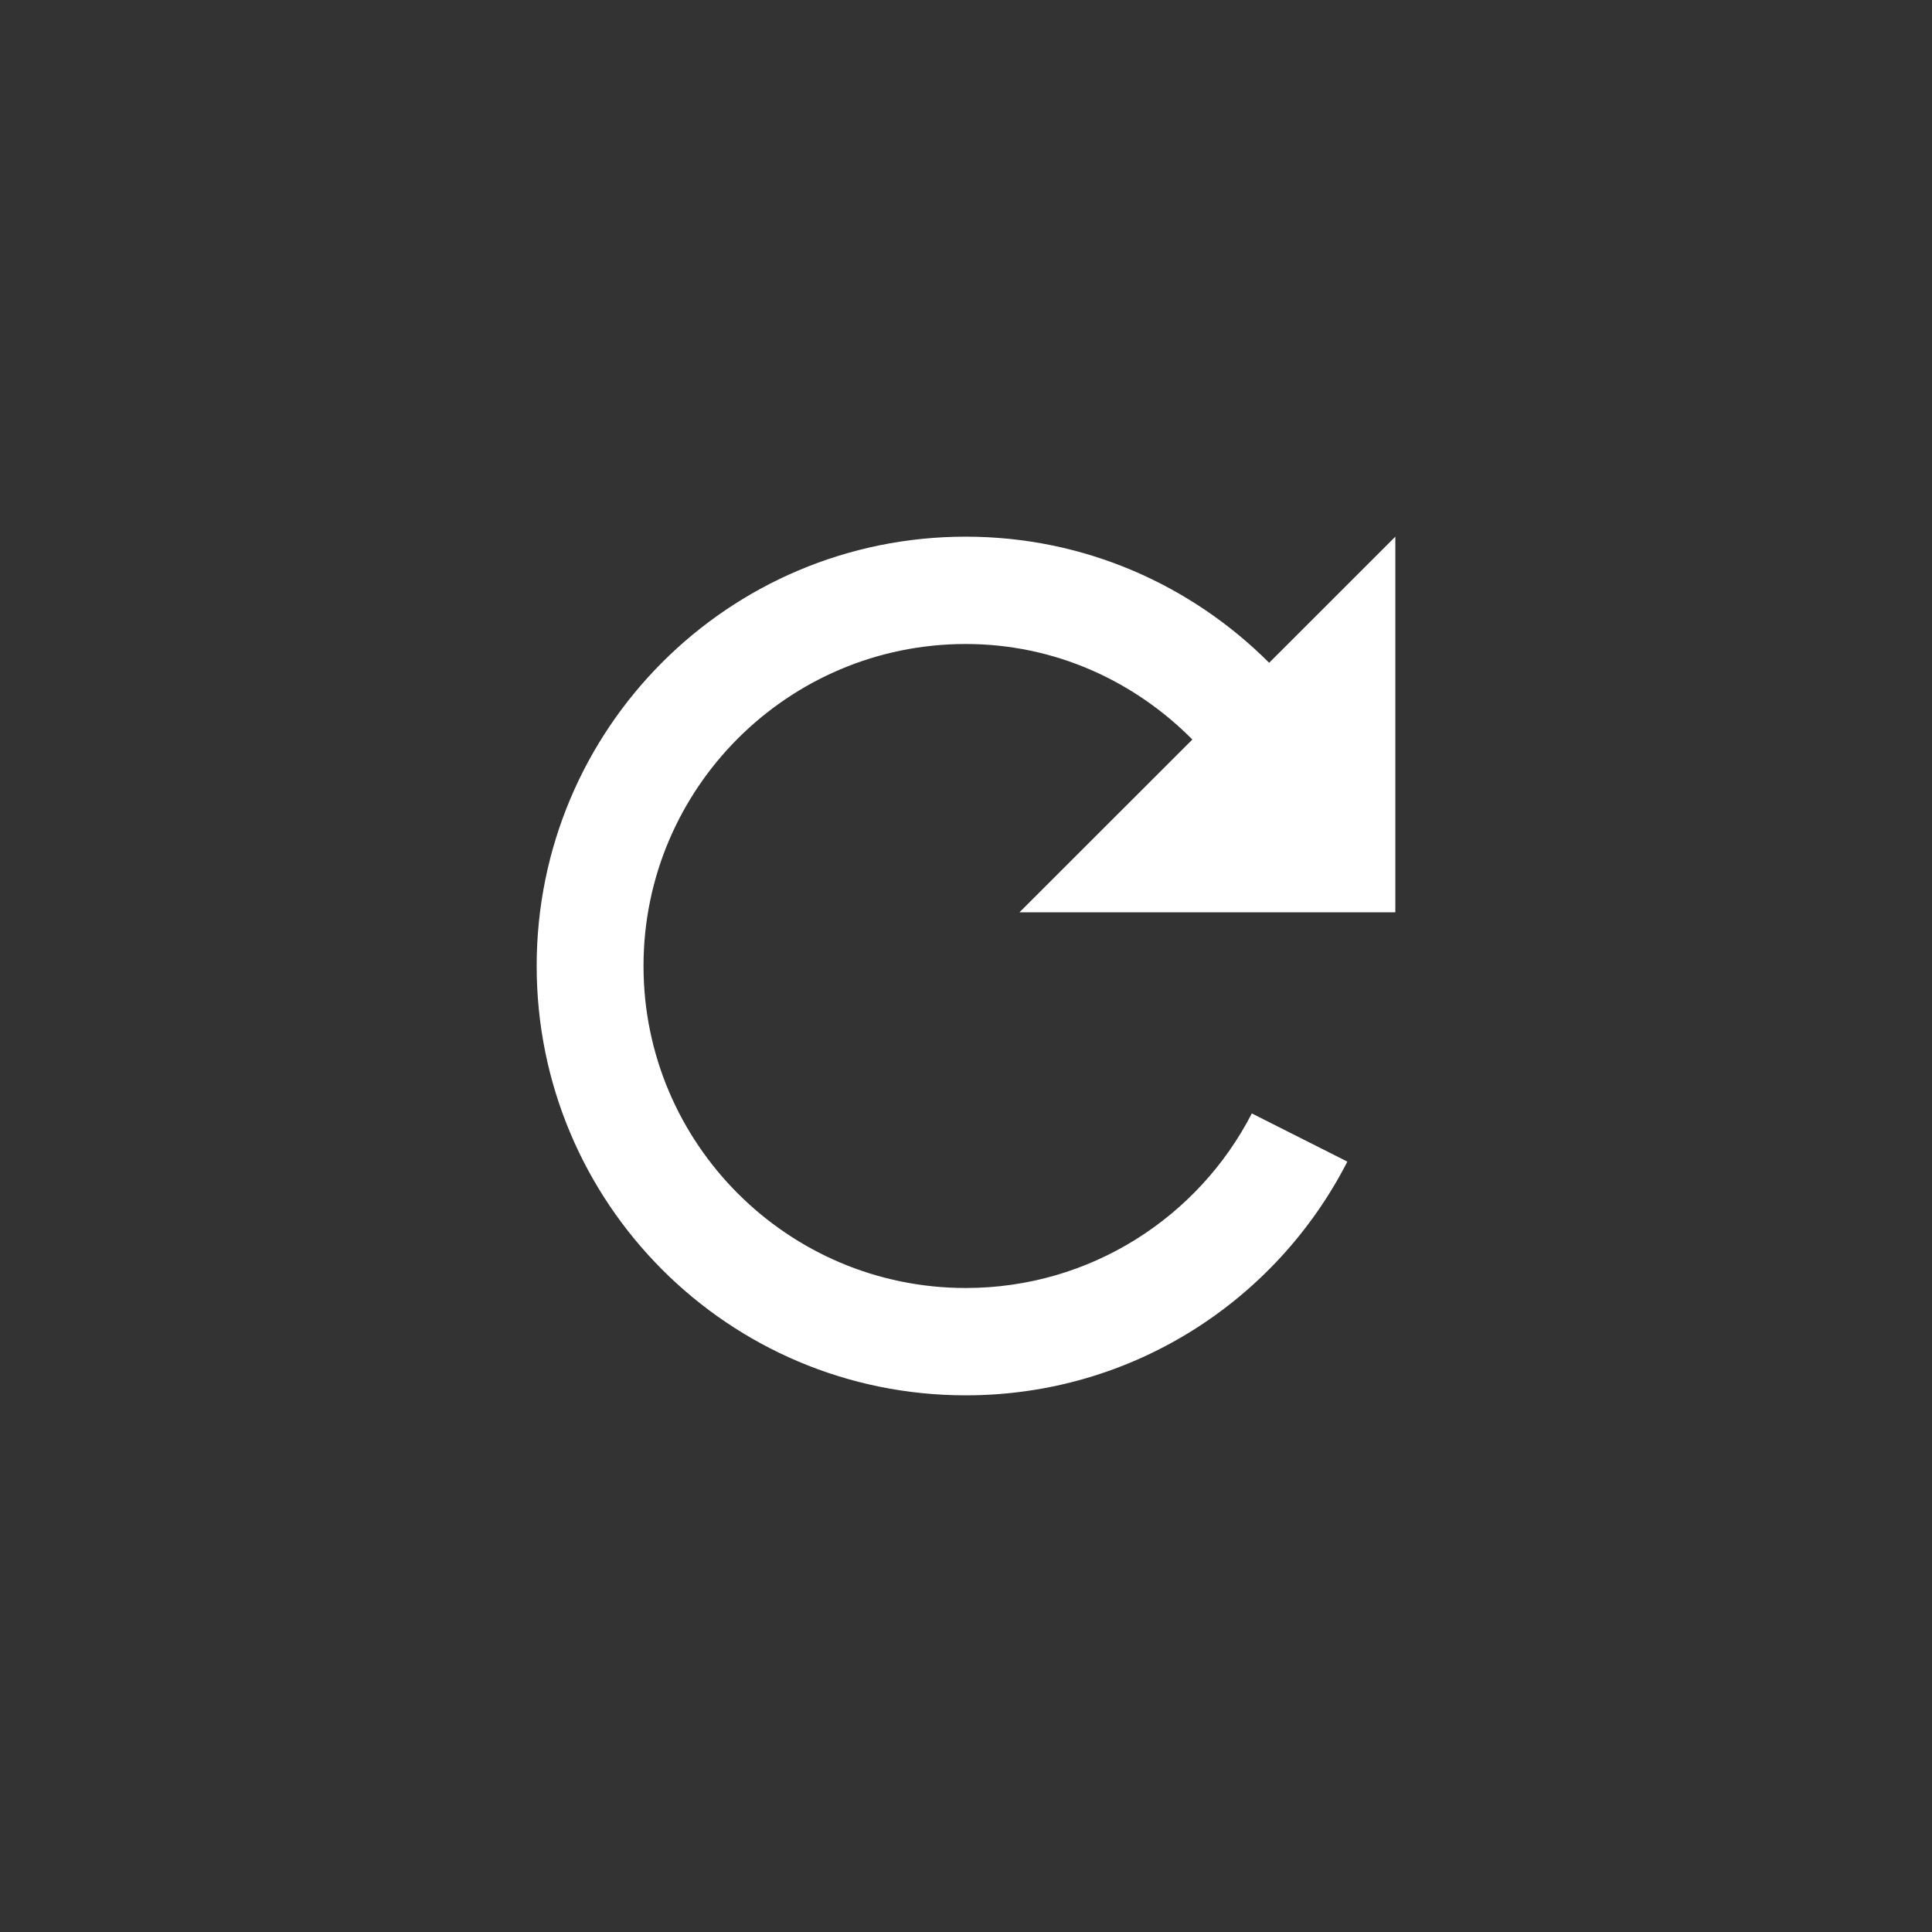 <svg xmlns="http://www.w3.org/2000/svg" height="36" width="36" viewBox="0 0 36 36">
  <rect x="0" y="0" width="36" height="36" fill="#333333" stroke="none"/>
  <path fill="#fff" d="M 23.326,20.747 C 22.332,22.679 20.318,24 17.995,24 c -3.312,0 -6.004,-2.69 -6.004,-6 0,-3.31 2.692,-6 6.004,-6 1.661,0 3.142,0.69 4.223,1.78 L 18.996,17 H 26 v -7 l -2.351,2.35 v 0 C 22.198,10.9 20.206,10 17.995,10 13.572,10 10,13.58 10,18 c 0,4.42 3.572,8 7.995,8 3.109,0 5.788,-1.77 7.111,-4.355"/>
</svg>